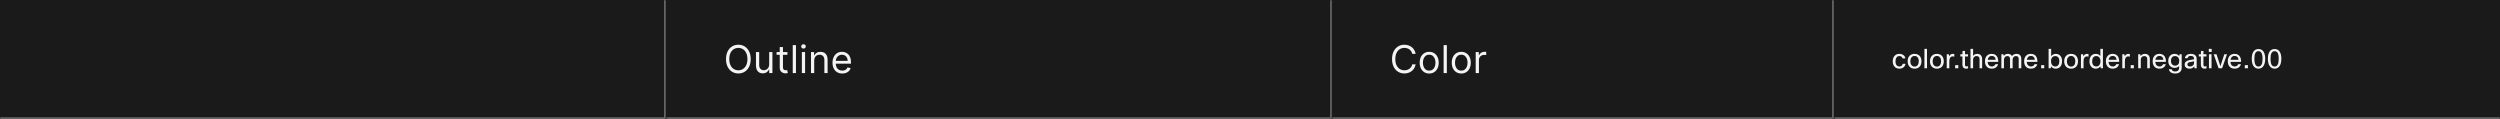 <svg width="1300" height="62" viewBox="0 0 1300 62" fill="none" xmlns="http://www.w3.org/2000/svg">
<rect x="0" y="0" width="1300" height="62" fill="#333333" stroke="none"/>
<mask id="path-1-inside-1_2129_34760" fill="white">
<path d="M0 0H346.333V62H0V0Z"/>
</mask>
<path d="M0 0H346.333V62H0V0Z" fill="#1A1A1A"/>
<path d="M346.333 62V63H347.333V62H346.333ZM345.333 0V62H347.333V0H345.333ZM346.333 61H0V63H346.333V61Z" fill="#707070" mask="url(#path-1-inside-1_2129_34760)"/>
<mask id="path-3-inside-2_2129_34760" fill="white">
<path d="M346.333 0H692.667V62H346.333V0Z"/>
</mask>
<path d="M346.333 0H692.667V62H346.333V0Z" fill="#1A1A1A"/>
<path d="M692.667 62V63H693.667V62H692.667ZM691.667 0V62H693.667V0H691.667ZM692.667 61H346.333V63H692.667V61Z" fill="#707070" mask="url(#path-3-inside-2_2129_34760)"/>
<path d="M390.367 30.727C390.367 32.261 390.09 33.587 389.536 34.705C388.983 35.822 388.223 36.684 387.257 37.29C386.291 37.896 385.188 38.199 383.947 38.199C382.706 38.199 381.603 37.896 380.637 37.29C379.671 36.684 378.911 35.822 378.358 34.705C377.804 33.587 377.527 32.261 377.527 30.727C377.527 29.193 377.804 27.867 378.358 26.75C378.911 25.633 379.671 24.771 380.637 24.165C381.603 23.559 382.706 23.256 383.947 23.256C385.188 23.256 386.291 23.559 387.257 24.165C388.223 24.771 388.983 25.633 389.536 26.75C390.09 27.867 390.367 29.193 390.367 30.727ZM388.663 30.727C388.663 29.468 388.452 28.405 388.031 27.538C387.614 26.672 387.048 26.016 386.333 25.571C385.623 25.126 384.828 24.903 383.947 24.903C383.066 24.903 382.269 25.126 381.554 25.571C380.843 26.016 380.278 26.672 379.856 27.538C379.439 28.405 379.231 29.468 379.231 30.727C379.231 31.987 379.439 33.05 379.856 33.916C380.278 34.783 380.843 35.438 381.554 35.883C382.269 36.329 383.066 36.551 383.947 36.551C384.828 36.551 385.623 36.329 386.333 35.883C387.048 35.438 387.614 34.783 388.031 33.916C388.452 33.05 388.663 31.987 388.663 30.727ZM399.977 33.54V27.091H401.653V38H399.977V36.153H399.863C399.608 36.707 399.21 37.178 398.67 37.567C398.13 37.95 397.448 38.142 396.625 38.142C395.943 38.142 395.337 37.993 394.806 37.695C394.276 37.392 393.859 36.937 393.556 36.331C393.253 35.72 393.102 34.951 393.102 34.023V27.091H394.778V33.909C394.778 34.705 395.001 35.339 395.446 35.812C395.895 36.286 396.468 36.523 397.164 36.523C397.581 36.523 398.005 36.416 398.436 36.203C398.871 35.99 399.236 35.663 399.529 35.223C399.828 34.783 399.977 34.222 399.977 33.54ZM409.467 27.091V28.511H403.814V27.091H409.467ZM405.462 24.477H407.138V34.875C407.138 35.349 407.206 35.704 407.344 35.94C407.486 36.172 407.666 36.329 407.883 36.409C408.106 36.485 408.34 36.523 408.587 36.523C408.771 36.523 408.923 36.513 409.041 36.494C409.159 36.471 409.254 36.452 409.325 36.438L409.666 37.943C409.552 37.986 409.394 38.028 409.19 38.071C408.987 38.118 408.729 38.142 408.416 38.142C407.943 38.142 407.479 38.04 407.024 37.837C406.574 37.633 406.2 37.323 405.902 36.906C405.608 36.49 405.462 35.964 405.462 35.33V24.477ZM413.899 23.454V38H412.223V23.454H413.899ZM416.969 38V27.091H418.645V38H416.969ZM417.821 25.273C417.495 25.273 417.213 25.162 416.976 24.939C416.744 24.716 416.628 24.449 416.628 24.136C416.628 23.824 416.744 23.556 416.976 23.334C417.213 23.111 417.495 23 417.821 23C418.148 23 418.427 23.111 418.659 23.334C418.896 23.556 419.014 23.824 419.014 24.136C419.014 24.449 418.896 24.716 418.659 24.939C418.427 25.162 418.148 25.273 417.821 25.273ZM423.391 31.438V38H421.715V27.091H423.334V28.796H423.476C423.732 28.241 424.12 27.796 424.641 27.46C425.162 27.119 425.834 26.949 426.658 26.949C427.397 26.949 428.043 27.1 428.597 27.403C429.151 27.702 429.582 28.156 429.89 28.767C430.198 29.373 430.351 30.14 430.351 31.068V38H428.675V31.182C428.675 30.325 428.453 29.657 428.008 29.179C427.563 28.696 426.952 28.454 426.175 28.454C425.64 28.454 425.162 28.57 424.741 28.803C424.324 29.035 423.995 29.373 423.753 29.818C423.512 30.263 423.391 30.803 423.391 31.438ZM437.988 38.227C436.937 38.227 436.03 37.995 435.268 37.531C434.51 37.062 433.926 36.409 433.514 35.571C433.107 34.728 432.903 33.748 432.903 32.631C432.903 31.513 433.107 30.528 433.514 29.676C433.926 28.819 434.499 28.151 435.233 27.673C435.971 27.19 436.833 26.949 437.818 26.949C438.386 26.949 438.947 27.044 439.501 27.233C440.055 27.422 440.559 27.73 441.014 28.156C441.468 28.578 441.831 29.136 442.1 29.832C442.37 30.528 442.505 31.385 442.505 32.403V33.114H434.096V31.665H440.801C440.801 31.049 440.678 30.5 440.431 30.017C440.19 29.534 439.844 29.153 439.394 28.874C438.949 28.594 438.424 28.454 437.818 28.454C437.15 28.454 436.572 28.62 436.085 28.952C435.602 29.278 435.23 29.704 434.97 30.23C434.709 30.756 434.579 31.319 434.579 31.921V32.886C434.579 33.71 434.721 34.409 435.005 34.981C435.294 35.55 435.694 35.983 436.206 36.281C436.717 36.575 437.311 36.722 437.988 36.722C438.429 36.722 438.826 36.66 439.181 36.537C439.541 36.409 439.851 36.22 440.112 35.969C440.372 35.713 440.573 35.396 440.715 35.017L442.335 35.472C442.164 36.021 441.878 36.504 441.475 36.92C441.073 37.332 440.576 37.654 439.984 37.886C439.392 38.114 438.727 38.227 437.988 38.227Z" fill="white" fill-opacity="0.95"/>
<mask id="path-6-inside-3_2129_34760" fill="white">
<path d="M692.667 0H953.667V62H692.667V0Z"/>
</mask>
<path d="M692.667 0H953.667V62H692.667V0Z" fill="#1A1A1A"/>
<path d="M953.667 62V63H954.667V62H953.667ZM952.667 0V62H954.667V0H952.667ZM953.667 61H692.667V63H953.667V61Z" fill="#707070" mask="url(#path-6-inside-3_2129_34760)"/>
<path d="M736.133 28H734.371C734.267 27.493 734.085 27.048 733.824 26.665C733.569 26.281 733.256 25.959 732.887 25.699C732.522 25.434 732.117 25.235 731.672 25.102C731.227 24.97 730.763 24.903 730.28 24.903C729.4 24.903 728.602 25.126 727.887 25.571C727.177 26.016 726.611 26.672 726.189 27.538C725.773 28.405 725.564 29.468 725.564 30.727C725.564 31.987 725.773 33.05 726.189 33.916C726.611 34.783 727.177 35.438 727.887 35.883C728.602 36.329 729.4 36.551 730.28 36.551C730.763 36.551 731.227 36.485 731.672 36.352C732.117 36.22 732.522 36.023 732.887 35.763C733.256 35.498 733.569 35.173 733.824 34.79C734.085 34.401 734.267 33.956 734.371 33.455H736.133C736 34.198 735.758 34.863 735.408 35.45C735.058 36.037 734.622 36.537 734.101 36.949C733.58 37.356 732.996 37.666 732.347 37.879C731.703 38.092 731.014 38.199 730.28 38.199C729.04 38.199 727.937 37.896 726.971 37.29C726.005 36.684 725.245 35.822 724.691 34.705C724.137 33.587 723.86 32.261 723.86 30.727C723.86 29.193 724.137 27.867 724.691 26.75C725.245 25.633 726.005 24.771 726.971 24.165C727.937 23.559 729.04 23.256 730.28 23.256C731.014 23.256 731.703 23.362 732.347 23.575C732.996 23.788 733.58 24.101 734.101 24.513C734.622 24.92 735.058 25.417 735.408 26.004C735.758 26.587 736 27.252 736.133 28ZM743.183 38.227C742.198 38.227 741.334 37.993 740.591 37.524C739.852 37.055 739.275 36.4 738.858 35.557C738.446 34.714 738.24 33.729 738.24 32.602C738.24 31.466 738.446 30.474 738.858 29.626C739.275 28.779 739.852 28.121 740.591 27.652C741.334 27.183 742.198 26.949 743.183 26.949C744.168 26.949 745.03 27.183 745.769 27.652C746.512 28.121 747.09 28.779 747.501 29.626C747.918 30.474 748.126 31.466 748.126 32.602C748.126 33.729 747.918 34.714 747.501 35.557C747.09 36.4 746.512 37.055 745.769 37.524C745.03 37.993 744.168 38.227 743.183 38.227ZM743.183 36.722C743.931 36.722 744.547 36.53 745.03 36.146C745.513 35.763 745.87 35.258 746.102 34.633C746.334 34.008 746.45 33.331 746.45 32.602C746.45 31.873 746.334 31.194 746.102 30.564C745.87 29.934 745.513 29.425 745.03 29.037C744.547 28.649 743.931 28.454 743.183 28.454C742.435 28.454 741.82 28.649 741.337 29.037C740.854 29.425 740.496 29.934 740.264 30.564C740.032 31.194 739.916 31.873 739.916 32.602C739.916 33.331 740.032 34.008 740.264 34.633C740.496 35.258 740.854 35.763 741.337 36.146C741.82 36.53 742.435 36.722 743.183 36.722ZM752.361 23.454V38H750.685V23.454H752.361ZM759.863 38.227C758.878 38.227 758.014 37.993 757.271 37.524C756.532 37.055 755.954 36.4 755.538 35.557C755.126 34.714 754.92 33.729 754.92 32.602C754.92 31.466 755.126 30.474 755.538 29.626C755.954 28.779 756.532 28.121 757.271 27.652C758.014 27.183 758.878 26.949 759.863 26.949C760.848 26.949 761.71 27.183 762.448 27.652C763.192 28.121 763.769 28.779 764.181 29.626C764.598 30.474 764.806 31.466 764.806 32.602C764.806 33.729 764.598 34.714 764.181 35.557C763.769 36.4 763.192 37.055 762.448 37.524C761.71 37.993 760.848 38.227 759.863 38.227ZM759.863 36.722C760.611 36.722 761.227 36.53 761.71 36.146C762.193 35.763 762.55 35.258 762.782 34.633C763.014 34.008 763.13 33.331 763.13 32.602C763.13 31.873 763.014 31.194 762.782 30.564C762.55 29.934 762.193 29.425 761.71 29.037C761.227 28.649 760.611 28.454 759.863 28.454C759.115 28.454 758.499 28.649 758.016 29.037C757.533 29.425 757.176 29.934 756.944 30.564C756.712 31.194 756.596 31.873 756.596 32.602C756.596 33.331 756.712 34.008 756.944 34.633C757.176 35.258 757.533 35.763 758.016 36.146C758.499 36.53 759.115 36.722 759.863 36.722ZM767.365 38V27.091H768.984V28.739H769.098C769.297 28.199 769.656 27.761 770.177 27.425C770.698 27.088 771.285 26.921 771.939 26.921C772.062 26.921 772.216 26.923 772.4 26.928C772.585 26.932 772.725 26.939 772.819 26.949V28.653C772.763 28.639 772.632 28.618 772.429 28.59C772.23 28.556 772.019 28.54 771.797 28.54C771.266 28.54 770.793 28.651 770.376 28.874C769.964 29.091 769.638 29.394 769.396 29.783C769.159 30.166 769.041 30.604 769.041 31.097V38H767.365Z" fill="white" fill-opacity="0.95"/>
<mask id="path-9-inside-4_2129_34760" fill="white">
<path d="M953.667 0H1300V62H953.667V0Z"/>
</mask>
<path d="M953.667 0H1300V62H953.667V0Z" fill="#1A1A1A"/>
<path d="M1300 61H953.667V63H1300V61Z" fill="#707070" mask="url(#path-9-inside-4_2129_34760)"/>
<path d="M989.393 33.162H990.863C990.751 33.946 990.382 34.576 989.757 35.052C989.187 35.491 988.492 35.71 987.671 35.71C986.597 35.71 985.743 35.341 985.109 34.604C984.521 33.923 984.227 33.027 984.227 31.916C984.227 30.628 984.581 29.629 985.291 28.92C985.897 28.313 986.686 28.01 987.657 28.01C988.553 28.01 989.29 28.248 989.869 28.724C990.382 29.144 990.695 29.695 990.807 30.376H989.323C989.229 29.984 989.038 29.681 988.749 29.466C988.469 29.251 988.114 29.144 987.685 29.144C987.022 29.144 986.513 29.405 986.159 29.928C985.823 30.413 985.655 31.09 985.655 31.958C985.655 32.863 985.879 33.549 986.327 34.016C986.681 34.389 987.139 34.576 987.699 34.576C988.184 34.576 988.581 34.436 988.889 34.156C989.159 33.913 989.327 33.582 989.393 33.162ZM991.978 31.86C991.978 30.525 992.375 29.517 993.168 28.836C993.803 28.285 994.606 28.01 995.576 28.01C996.706 28.01 997.592 28.369 998.236 29.088C998.852 29.76 999.16 30.684 999.16 31.86C999.16 33.176 998.773 34.179 997.998 34.87C997.364 35.43 996.552 35.71 995.562 35.71C994.433 35.71 993.542 35.337 992.888 34.59C992.282 33.909 991.978 32.999 991.978 31.86ZM993.378 31.86C993.378 32.793 993.616 33.507 994.092 34.002C994.484 34.413 994.984 34.618 995.59 34.618C996.3 34.618 996.846 34.352 997.228 33.82C997.583 33.335 997.76 32.681 997.76 31.86C997.76 30.908 997.527 30.189 997.06 29.704C996.678 29.303 996.183 29.102 995.576 29.102C994.876 29.102 994.33 29.368 993.938 29.9C993.565 30.385 993.378 31.039 993.378 31.86ZM1002.04 25.42V35.5H1000.7V25.42H1002.04ZM1003.59 31.86C1003.59 30.525 1003.98 29.517 1004.78 28.836C1005.41 28.285 1006.21 28.01 1007.18 28.01C1008.31 28.01 1009.2 28.369 1009.84 29.088C1010.46 29.76 1010.77 30.684 1010.77 31.86C1010.77 33.176 1010.38 34.179 1009.61 34.87C1008.97 35.43 1008.16 35.71 1007.17 35.71C1006.04 35.71 1005.15 35.337 1004.5 34.59C1003.89 33.909 1003.59 32.999 1003.59 31.86ZM1004.99 31.86C1004.99 32.793 1005.22 33.507 1005.7 34.002C1006.09 34.413 1006.59 34.618 1007.2 34.618C1007.91 34.618 1008.45 34.352 1008.84 33.82C1009.19 33.335 1009.37 32.681 1009.37 31.86C1009.37 30.908 1009.13 30.189 1008.67 29.704C1008.29 29.303 1007.79 29.102 1007.18 29.102C1006.48 29.102 1005.94 29.368 1005.55 29.9C1005.17 30.385 1004.99 31.039 1004.99 31.86ZM1013.65 35.5H1012.3V28.22H1013.41L1013.59 29.298C1014 28.439 1014.62 28.01 1015.44 28.01C1015.71 28.01 1015.98 28.043 1016.24 28.108V29.452C1015.92 29.368 1015.64 29.326 1015.38 29.326C1014.84 29.326 1014.42 29.545 1014.11 29.984C1013.8 30.423 1013.65 31.043 1013.65 31.846V35.5ZM1018.31 35.5H1016.69V33.876H1018.31V35.5ZM1023.4 34.422V35.57C1023.06 35.663 1022.72 35.71 1022.41 35.71C1021.73 35.71 1021.23 35.5 1020.89 35.08C1020.61 34.735 1020.46 34.273 1020.46 33.694V29.368H1019.38V28.22H1020.46L1020.54 26.47H1021.8V28.22H1023.37V29.368H1021.8V33.722C1021.8 34.263 1022.06 34.534 1022.57 34.534C1022.82 34.534 1023.09 34.497 1023.4 34.422ZM1026.01 35.5H1024.66V25.42H1026.01V29.046C1026.54 28.355 1027.25 28.01 1028.14 28.01C1028.99 28.01 1029.65 28.276 1030.11 28.808C1030.51 29.284 1030.71 29.933 1030.71 30.754V35.5H1029.37V30.768C1029.37 29.695 1028.85 29.158 1027.81 29.158C1027.26 29.158 1026.82 29.349 1026.47 29.732C1026.16 30.077 1026.01 30.521 1026.01 31.062V35.5ZM1037.56 33.4H1039.02C1038.81 34.137 1038.41 34.716 1037.8 35.136C1037.23 35.519 1036.55 35.71 1035.76 35.71C1034.61 35.71 1033.71 35.346 1033.07 34.618C1032.48 33.937 1032.19 33.017 1032.19 31.86C1032.19 30.544 1032.56 29.545 1033.31 28.864C1033.92 28.295 1034.72 28.01 1035.69 28.01C1036.83 28.01 1037.68 28.379 1038.26 29.116C1038.82 29.825 1039.1 30.838 1039.1 32.154H1033.56C1033.62 33.013 1033.88 33.652 1034.34 34.072C1034.73 34.408 1035.21 34.576 1035.8 34.576C1036.26 34.576 1036.65 34.45 1036.99 34.198C1037.27 33.983 1037.46 33.717 1037.56 33.4ZM1035.72 29.088C1035.12 29.088 1034.64 29.275 1034.27 29.648C1033.93 29.993 1033.71 30.474 1033.62 31.09H1037.73C1037.68 30.39 1037.45 29.867 1037.03 29.522C1036.7 29.233 1036.26 29.088 1035.72 29.088ZM1042.06 35.5H1040.71V28.22H1041.82L1041.96 29.074C1042.46 28.365 1043.17 28.01 1044.1 28.01C1045.12 28.01 1045.83 28.393 1046.24 29.158C1046.73 28.393 1047.52 28.01 1048.61 28.01C1049.42 28.01 1050.05 28.257 1050.49 28.752C1050.88 29.209 1051.07 29.835 1051.07 30.628V35.5H1049.73V30.726C1049.73 29.681 1049.26 29.158 1048.32 29.158C1047.76 29.158 1047.31 29.377 1046.97 29.816C1046.7 30.171 1046.57 30.586 1046.57 31.062V35.5H1045.22V30.726C1045.22 29.681 1044.75 29.158 1043.81 29.158C1043.29 29.158 1042.85 29.363 1042.51 29.774C1042.21 30.119 1042.06 30.535 1042.06 31.02V35.5ZM1057.92 33.4H1059.38C1059.17 34.137 1058.77 34.716 1058.16 35.136C1057.59 35.519 1056.91 35.71 1056.11 35.71C1054.97 35.71 1054.07 35.346 1053.43 34.618C1052.84 33.937 1052.54 33.017 1052.54 31.86C1052.54 30.544 1052.92 29.545 1053.66 28.864C1054.28 28.295 1055.07 28.01 1056.04 28.01C1057.18 28.01 1058.04 28.379 1058.62 29.116C1059.18 29.825 1059.46 30.838 1059.46 32.154H1053.92C1053.97 33.013 1054.23 33.652 1054.7 34.072C1055.08 34.408 1055.57 34.576 1056.16 34.576C1056.61 34.576 1057.01 34.45 1057.35 34.198C1057.63 33.983 1057.82 33.717 1057.92 33.4ZM1056.07 29.088C1055.48 29.088 1054.99 29.275 1054.63 29.648C1054.29 29.993 1054.07 30.474 1053.97 31.09H1058.09C1058.04 30.39 1057.81 29.867 1057.39 29.522C1057.05 29.233 1056.61 29.088 1056.07 29.088ZM1063 35.5H1061.38V33.876H1063V35.5ZM1066.38 35.5H1065.27V25.42H1066.61V29.228C1067.18 28.416 1067.99 28.01 1069.05 28.01C1070.09 28.01 1070.91 28.383 1071.49 29.13C1072 29.802 1072.26 30.693 1072.26 31.804C1072.26 33.12 1071.91 34.128 1071.21 34.828C1070.62 35.416 1069.87 35.71 1068.95 35.71C1067.92 35.71 1067.13 35.318 1066.59 34.534L1066.38 35.5ZM1070.86 31.776C1070.86 30.861 1070.63 30.175 1070.17 29.718C1069.81 29.345 1069.33 29.158 1068.74 29.158C1068.06 29.158 1067.52 29.405 1067.12 29.9C1066.73 30.376 1066.54 31.001 1066.54 31.776C1066.54 32.709 1066.77 33.423 1067.23 33.918C1067.61 34.347 1068.12 34.562 1068.74 34.562C1069.44 34.562 1069.97 34.305 1070.34 33.792C1070.68 33.316 1070.86 32.644 1070.86 31.776ZM1073.38 31.86C1073.38 30.525 1073.78 29.517 1074.57 28.836C1075.21 28.285 1076.01 28.01 1076.98 28.01C1078.11 28.01 1078.99 28.369 1079.64 29.088C1080.25 29.76 1080.56 30.684 1080.56 31.86C1080.56 33.176 1080.18 34.179 1079.4 34.87C1078.77 35.43 1077.95 35.71 1076.96 35.71C1075.84 35.71 1074.94 35.337 1074.29 34.59C1073.68 33.909 1073.38 32.999 1073.38 31.86ZM1074.78 31.86C1074.78 32.793 1075.02 33.507 1075.49 34.002C1075.89 34.413 1076.39 34.618 1076.99 34.618C1077.7 34.618 1078.25 34.352 1078.63 33.82C1078.99 33.335 1079.16 32.681 1079.16 31.86C1079.16 30.908 1078.93 30.189 1078.46 29.704C1078.08 29.303 1077.59 29.102 1076.98 29.102C1076.28 29.102 1075.73 29.368 1075.34 29.9C1074.97 30.385 1074.78 31.039 1074.78 31.86ZM1083.44 35.5H1082.1V28.22H1083.21L1083.39 29.298C1083.8 28.439 1084.41 28.01 1085.24 28.01C1085.51 28.01 1085.77 28.043 1086.03 28.108V29.452C1085.72 29.368 1085.43 29.326 1085.18 29.326C1084.64 29.326 1084.21 29.545 1083.91 29.984C1083.6 30.423 1083.44 31.043 1083.44 31.846V35.5ZM1093.52 35.5H1092.41L1092.18 34.478C1091.62 35.299 1090.81 35.71 1089.75 35.71C1088.74 35.71 1087.93 35.341 1087.35 34.604C1086.8 33.923 1086.53 33.022 1086.53 31.902C1086.53 30.549 1086.88 29.531 1087.57 28.85C1088.15 28.29 1088.9 28.01 1089.84 28.01C1090.85 28.01 1091.62 28.388 1092.18 29.144V25.42H1093.52V35.5ZM1087.93 31.93C1087.93 32.835 1088.16 33.521 1088.61 33.988C1088.98 34.371 1089.46 34.562 1090.05 34.562C1090.78 34.562 1091.34 34.287 1091.74 33.736C1092.08 33.26 1092.25 32.663 1092.25 31.944C1092.25 31.001 1092.02 30.283 1091.57 29.788C1091.19 29.368 1090.68 29.158 1090.05 29.158C1089.34 29.158 1088.8 29.415 1088.44 29.928C1088.1 30.395 1087.93 31.062 1087.93 31.93ZM1100.44 33.4H1101.9C1101.69 34.137 1101.29 34.716 1100.68 35.136C1100.11 35.519 1099.43 35.71 1098.63 35.71C1097.49 35.71 1096.59 35.346 1095.95 34.618C1095.36 33.937 1095.06 33.017 1095.06 31.86C1095.06 30.544 1095.44 29.545 1096.18 28.864C1096.8 28.295 1097.59 28.01 1098.56 28.01C1099.7 28.01 1100.56 28.379 1101.14 29.116C1101.7 29.825 1101.98 30.838 1101.98 32.154H1096.44C1096.49 33.013 1096.75 33.652 1097.22 34.072C1097.6 34.408 1098.09 34.576 1098.68 34.576C1099.13 34.576 1099.53 34.45 1099.87 34.198C1100.15 33.983 1100.34 33.717 1100.44 33.4ZM1098.59 29.088C1098 29.088 1097.51 29.275 1097.15 29.648C1096.81 29.993 1096.59 30.474 1096.49 31.09H1100.61C1100.56 30.39 1100.33 29.867 1099.91 29.522C1099.57 29.233 1099.13 29.088 1098.59 29.088ZM1104.94 35.5H1103.59V28.22H1104.7L1104.88 29.298C1105.29 28.439 1105.91 28.01 1106.73 28.01C1107 28.01 1107.26 28.043 1107.53 28.108V29.452C1107.21 29.368 1106.92 29.326 1106.67 29.326C1106.13 29.326 1105.71 29.545 1105.4 29.984C1105.09 30.423 1104.94 31.043 1104.94 31.846V35.5ZM1109.6 35.5H1107.97V33.876H1109.6V35.5ZM1113.21 35.5H1111.86V28.22H1112.97L1113.12 29.144C1113.66 28.388 1114.4 28.01 1115.34 28.01C1116.19 28.01 1116.85 28.276 1117.31 28.808C1117.71 29.284 1117.91 29.933 1117.91 30.754V35.5H1116.57V30.768C1116.57 29.695 1116.05 29.158 1115.01 29.158C1114.47 29.158 1114.03 29.345 1113.68 29.718C1113.37 30.054 1113.21 30.483 1113.21 31.006V35.5ZM1124.76 33.4H1126.22C1126.01 34.137 1125.61 34.716 1125 35.136C1124.43 35.519 1123.75 35.71 1122.96 35.71C1121.81 35.71 1120.91 35.346 1120.27 34.618C1119.68 33.937 1119.39 33.017 1119.39 31.86C1119.39 30.544 1119.76 29.545 1120.51 28.864C1121.12 28.295 1121.92 28.01 1122.89 28.01C1124.03 28.01 1124.88 28.379 1125.46 29.116C1126.02 29.825 1126.3 30.838 1126.3 32.154H1120.76C1120.81 33.013 1121.08 33.652 1121.54 34.072C1121.93 34.408 1122.41 34.576 1123 34.576C1123.46 34.576 1123.85 34.45 1124.19 34.198C1124.47 33.983 1124.66 33.717 1124.76 33.4ZM1122.91 29.088C1122.32 29.088 1121.84 29.275 1121.47 29.648C1121.13 29.993 1120.91 30.474 1120.81 31.09H1124.93C1124.88 30.39 1124.65 29.867 1124.23 29.522C1123.89 29.233 1123.46 29.088 1122.91 29.088ZM1127.83 35.99H1129.27C1129.34 36.363 1129.52 36.653 1129.83 36.858C1130.15 37.063 1130.56 37.166 1131.08 37.166C1131.8 37.166 1132.33 36.979 1132.69 36.606C1132.99 36.289 1133.14 35.845 1133.14 35.276V34.338C1132.59 34.973 1131.79 35.29 1130.71 35.29C1129.74 35.29 1128.95 34.94 1128.35 34.24C1127.78 33.587 1127.49 32.737 1127.49 31.692C1127.49 30.479 1127.84 29.541 1128.53 28.878C1129.12 28.299 1129.87 28.01 1130.8 28.01C1131.84 28.01 1132.63 28.402 1133.16 29.186L1133.37 28.22H1134.48V35.346C1134.48 36.261 1134.15 36.979 1133.49 37.502C1132.89 37.987 1132.1 38.23 1131.12 38.23C1130.1 38.23 1129.3 38.001 1128.73 37.544C1128.24 37.161 1127.94 36.643 1127.83 35.99ZM1128.89 31.72C1128.89 32.513 1129.13 33.134 1129.59 33.582C1129.98 33.955 1130.45 34.142 1131.01 34.142C1131.75 34.142 1132.31 33.899 1132.7 33.414C1133.04 33.003 1133.21 32.453 1133.21 31.762C1133.21 30.875 1132.98 30.199 1132.52 29.732C1132.14 29.349 1131.63 29.158 1131.01 29.158C1130.32 29.158 1129.79 29.396 1129.41 29.872C1129.07 30.32 1128.89 30.936 1128.89 31.72ZM1137.59 30.25H1136.17C1136.24 29.522 1136.59 28.957 1137.2 28.556C1137.75 28.192 1138.45 28.01 1139.29 28.01C1140.29 28.01 1141.05 28.271 1141.58 28.794C1142.03 29.242 1142.26 29.821 1142.26 30.53V35.5H1141.15L1140.98 34.506C1140.41 35.309 1139.6 35.71 1138.55 35.71C1137.71 35.71 1137.07 35.486 1136.6 35.038C1136.22 34.665 1136.03 34.193 1136.03 33.624C1136.03 32.905 1136.27 32.35 1136.77 31.958C1137.21 31.613 1137.88 31.361 1138.78 31.202L1140.91 30.838V30.474C1140.91 29.998 1140.75 29.639 1140.42 29.396C1140.13 29.181 1139.74 29.074 1139.23 29.074C1138.24 29.074 1137.7 29.466 1137.59 30.25ZM1138.87 34.576C1139.44 34.576 1139.93 34.389 1140.35 34.016C1140.72 33.671 1140.91 33.274 1140.91 32.826V31.888L1139.11 32.21C1138.44 32.322 1137.99 32.495 1137.75 32.728C1137.55 32.915 1137.45 33.167 1137.45 33.484C1137.45 33.839 1137.57 34.109 1137.82 34.296C1138.06 34.483 1138.41 34.576 1138.87 34.576ZM1147.39 34.422V35.57C1147.05 35.663 1146.71 35.71 1146.4 35.71C1145.72 35.71 1145.22 35.5 1144.88 35.08C1144.6 34.735 1144.45 34.273 1144.45 33.694V29.368H1143.37V28.22H1144.45L1144.53 26.47H1145.79V28.22H1147.36V29.368H1145.79V33.722C1145.79 34.263 1146.05 34.534 1146.56 34.534C1146.81 34.534 1147.08 34.497 1147.39 34.422ZM1150.08 27.002H1148.57V25.42H1150.08V27.002ZM1150 35.5H1148.65V28.22H1150V35.5ZM1156.64 28.22H1158.04L1155.48 35.5H1153.66L1151.12 28.22H1152.59L1154.61 34.408L1156.64 28.22ZM1163.84 33.4H1165.29C1165.09 34.137 1164.68 34.716 1164.07 35.136C1163.51 35.519 1162.82 35.71 1162.03 35.71C1160.88 35.71 1159.99 35.346 1159.34 34.618C1158.75 33.937 1158.46 33.017 1158.46 31.86C1158.46 30.544 1158.83 29.545 1159.58 28.864C1160.2 28.295 1160.99 28.01 1161.96 28.01C1163.1 28.01 1163.96 28.379 1164.54 29.116C1165.1 29.825 1165.38 30.838 1165.38 32.154H1159.83C1159.89 33.013 1160.15 33.652 1160.62 34.072C1161 34.408 1161.48 34.576 1162.07 34.576C1162.53 34.576 1162.93 34.45 1163.26 34.198C1163.54 33.983 1163.73 33.717 1163.84 33.4ZM1161.99 29.088C1161.39 29.088 1160.91 29.275 1160.55 29.648C1160.2 29.993 1159.98 30.474 1159.89 31.09H1164C1163.96 30.39 1163.72 29.867 1163.3 29.522C1162.97 29.233 1162.53 29.088 1161.99 29.088ZM1168.92 35.5H1167.3V33.876H1168.92V35.5ZM1174.41 34.59C1175.17 34.59 1175.73 34.217 1176.07 33.47C1176.38 32.817 1176.53 31.851 1176.53 30.572C1176.53 29.125 1176.33 28.08 1175.93 27.436C1175.59 26.885 1175.08 26.61 1174.41 26.61C1173.64 26.61 1173.08 26.974 1172.74 27.702C1172.43 28.346 1172.28 29.303 1172.28 30.572C1172.28 32.028 1172.48 33.083 1172.88 33.736C1173.22 34.305 1173.73 34.59 1174.41 34.59ZM1174.41 35.71C1173.29 35.71 1172.41 35.234 1171.79 34.282C1171.2 33.386 1170.91 32.149 1170.91 30.572C1170.91 28.743 1171.28 27.389 1172.04 26.512C1172.64 25.831 1173.43 25.49 1174.41 25.49C1175.53 25.49 1176.41 25.943 1177.02 26.848C1177.61 27.725 1177.91 28.967 1177.91 30.572C1177.91 32.373 1177.53 33.722 1176.77 34.618C1176.16 35.346 1175.38 35.71 1174.41 35.71ZM1182.8 34.59C1183.57 34.59 1184.12 34.217 1184.47 33.47C1184.77 32.817 1184.93 31.851 1184.93 30.572C1184.93 29.125 1184.73 28.08 1184.33 27.436C1183.98 26.885 1183.47 26.61 1182.8 26.61C1182.03 26.61 1181.48 26.974 1181.13 27.702C1180.83 28.346 1180.67 29.303 1180.67 30.572C1180.67 32.028 1180.87 33.083 1181.27 33.736C1181.62 34.305 1182.13 34.59 1182.8 34.59ZM1182.8 35.71C1181.68 35.71 1180.81 35.234 1180.18 34.282C1179.59 33.386 1179.3 32.149 1179.3 30.572C1179.3 28.743 1179.68 27.389 1180.43 26.512C1181.03 25.831 1181.82 25.49 1182.8 25.49C1183.93 25.49 1184.8 25.943 1185.42 26.848C1186.01 27.725 1186.3 28.967 1186.3 30.572C1186.3 32.373 1185.92 33.722 1185.17 34.618C1184.56 35.346 1183.77 35.71 1182.8 35.71Z" fill="white" fill-opacity="0.95"/>
</svg>

